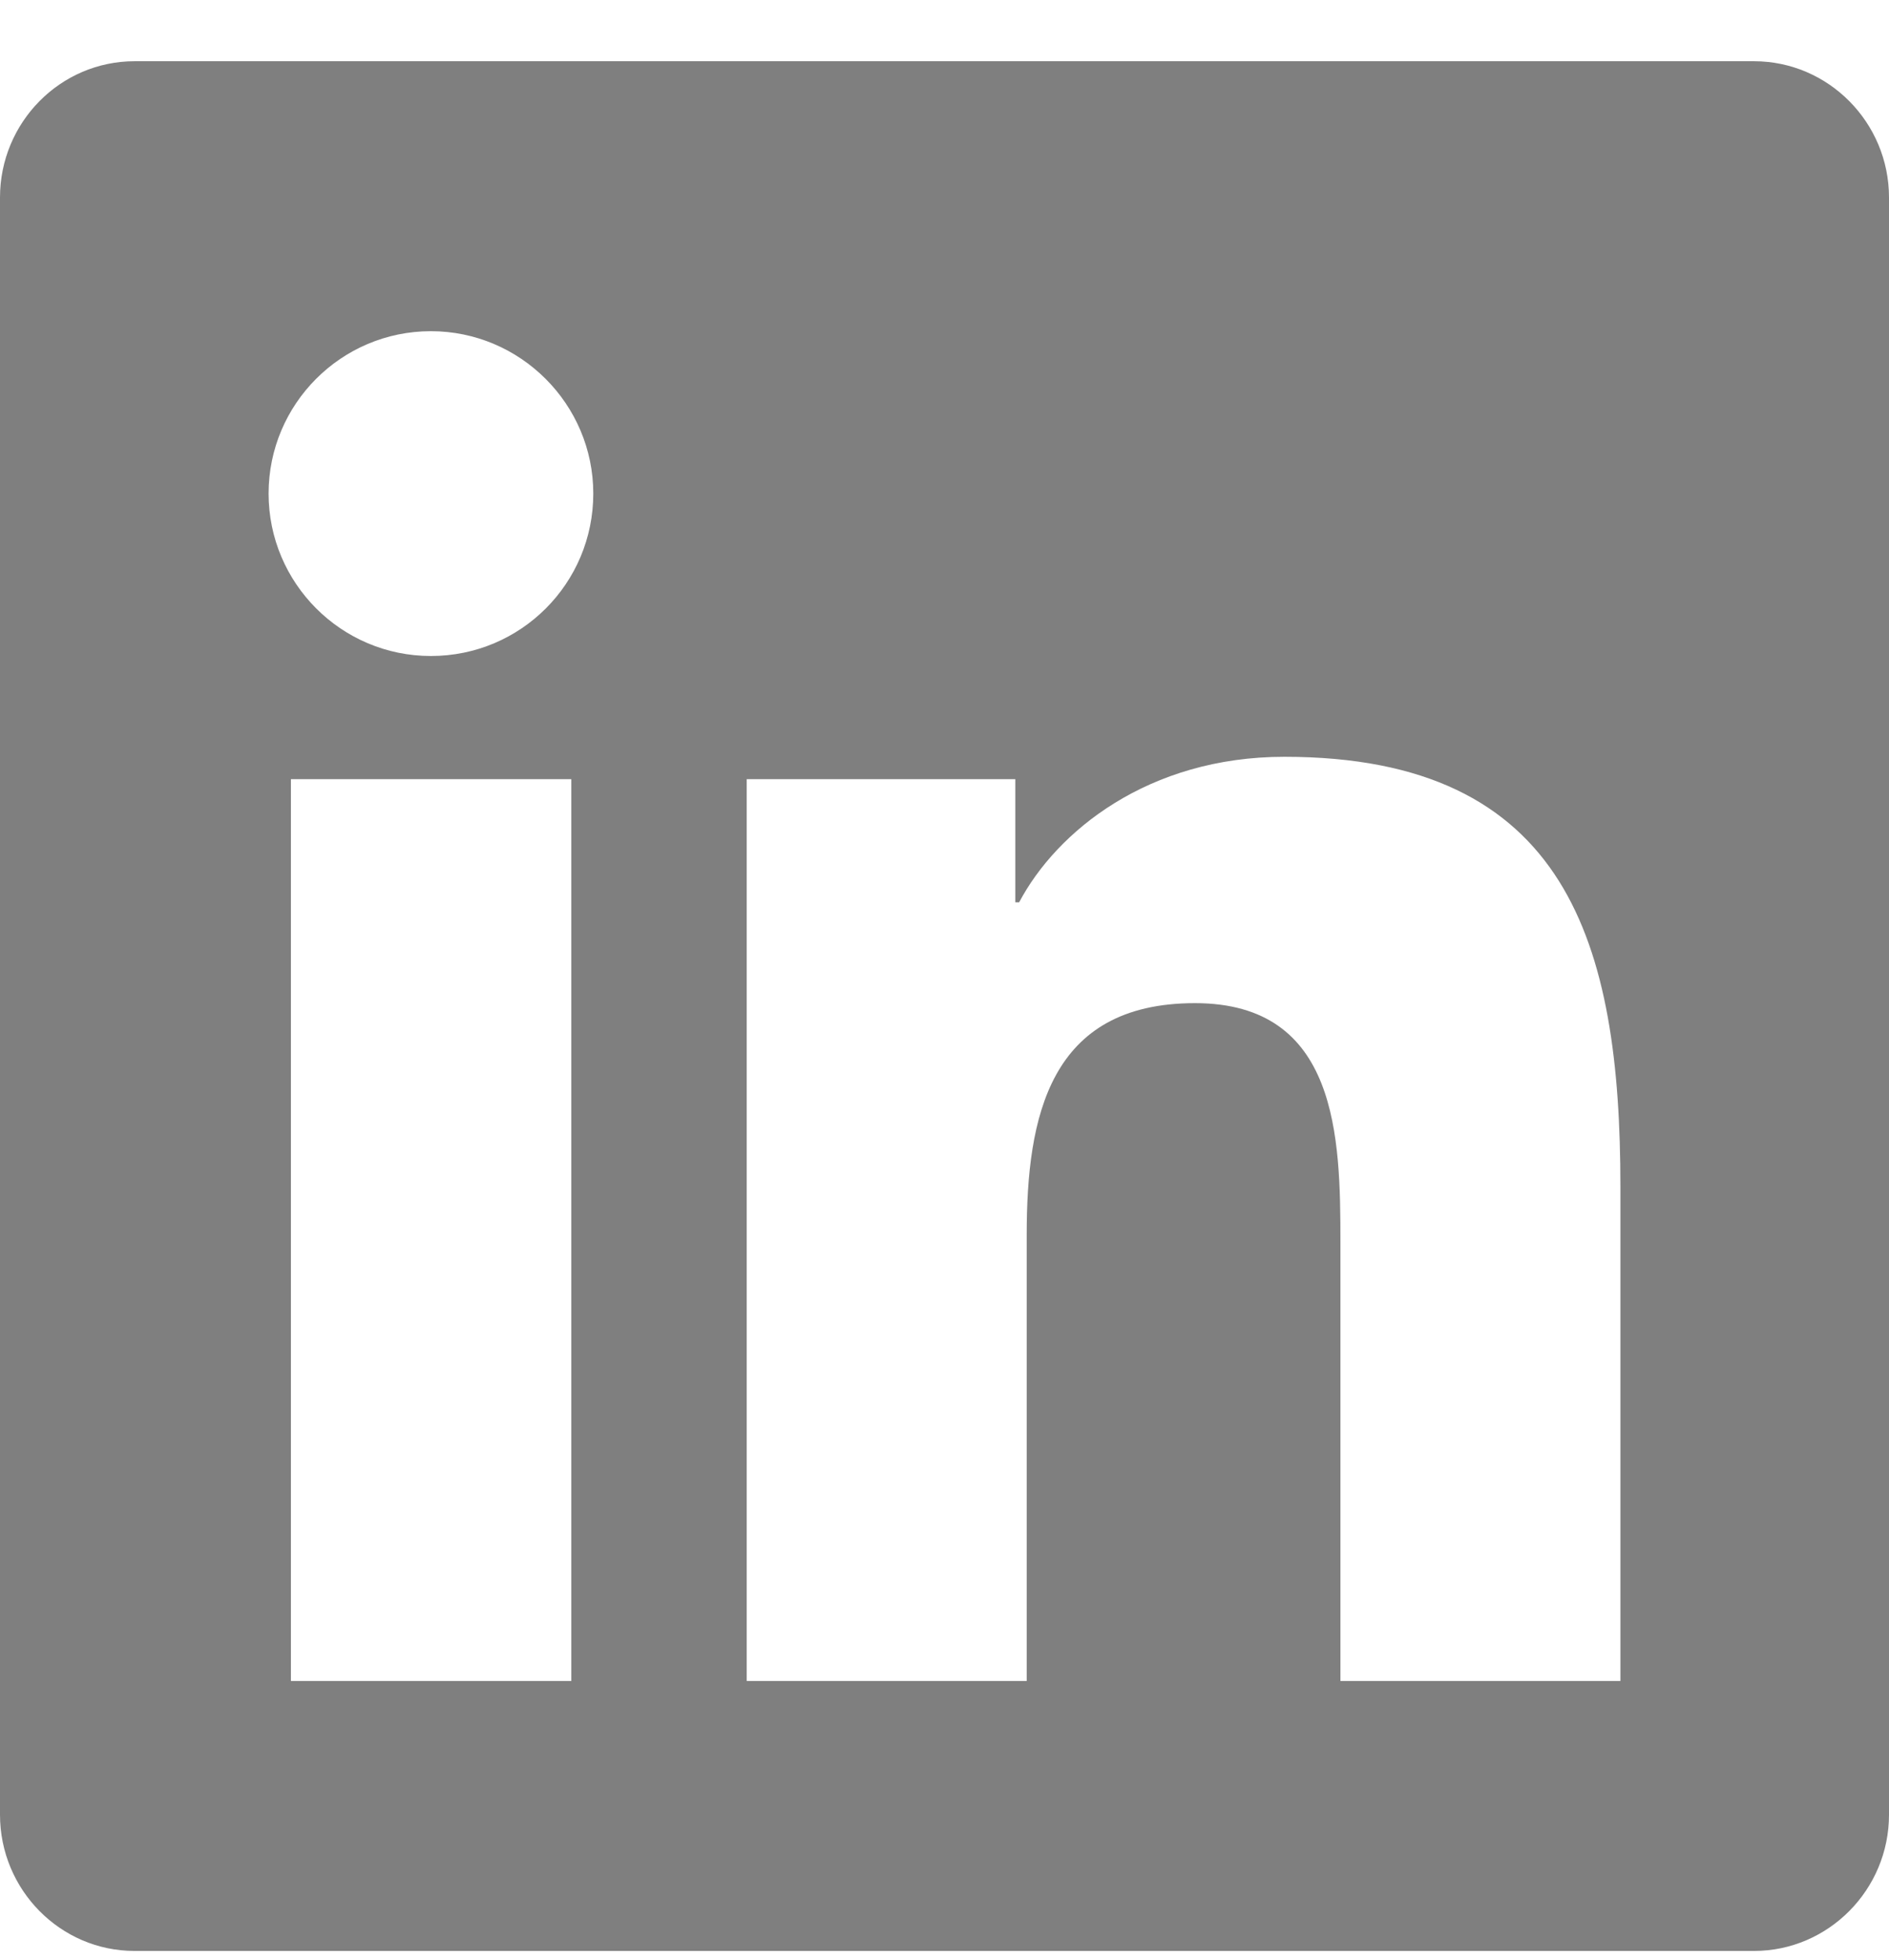 <svg width="27" height="28" viewBox="0 0 27 28" fill="none" xmlns="http://www.w3.org/2000/svg">
<path d="M25.071 0.875H1.923C0.862 0.875 0 1.749 0 2.822V25.928C0 27.001 0.862 27.875 1.923 27.875H25.071C26.132 27.875 27 27.001 27 25.928V2.822C27 1.749 26.132 0.875 25.071 0.875ZM8.16 24.018H4.158V11.133H8.166V24.018H8.16ZM6.159 9.373C4.876 9.373 3.839 8.33 3.839 7.052C3.839 5.775 4.876 4.732 6.159 4.732C7.437 4.732 8.48 5.775 8.48 7.052C8.48 8.336 7.443 9.373 6.159 9.373ZM23.161 24.018H19.159V17.75C19.159 16.255 19.129 14.333 17.08 14.333C14.995 14.333 14.675 15.96 14.675 17.642V24.018H10.673V11.133H14.512V12.892H14.567C15.103 11.88 16.411 10.813 18.358 10.813C22.408 10.813 23.161 13.483 23.161 16.954V24.018Z" fill="black" fill-opacity="0.5"/>
</svg>
